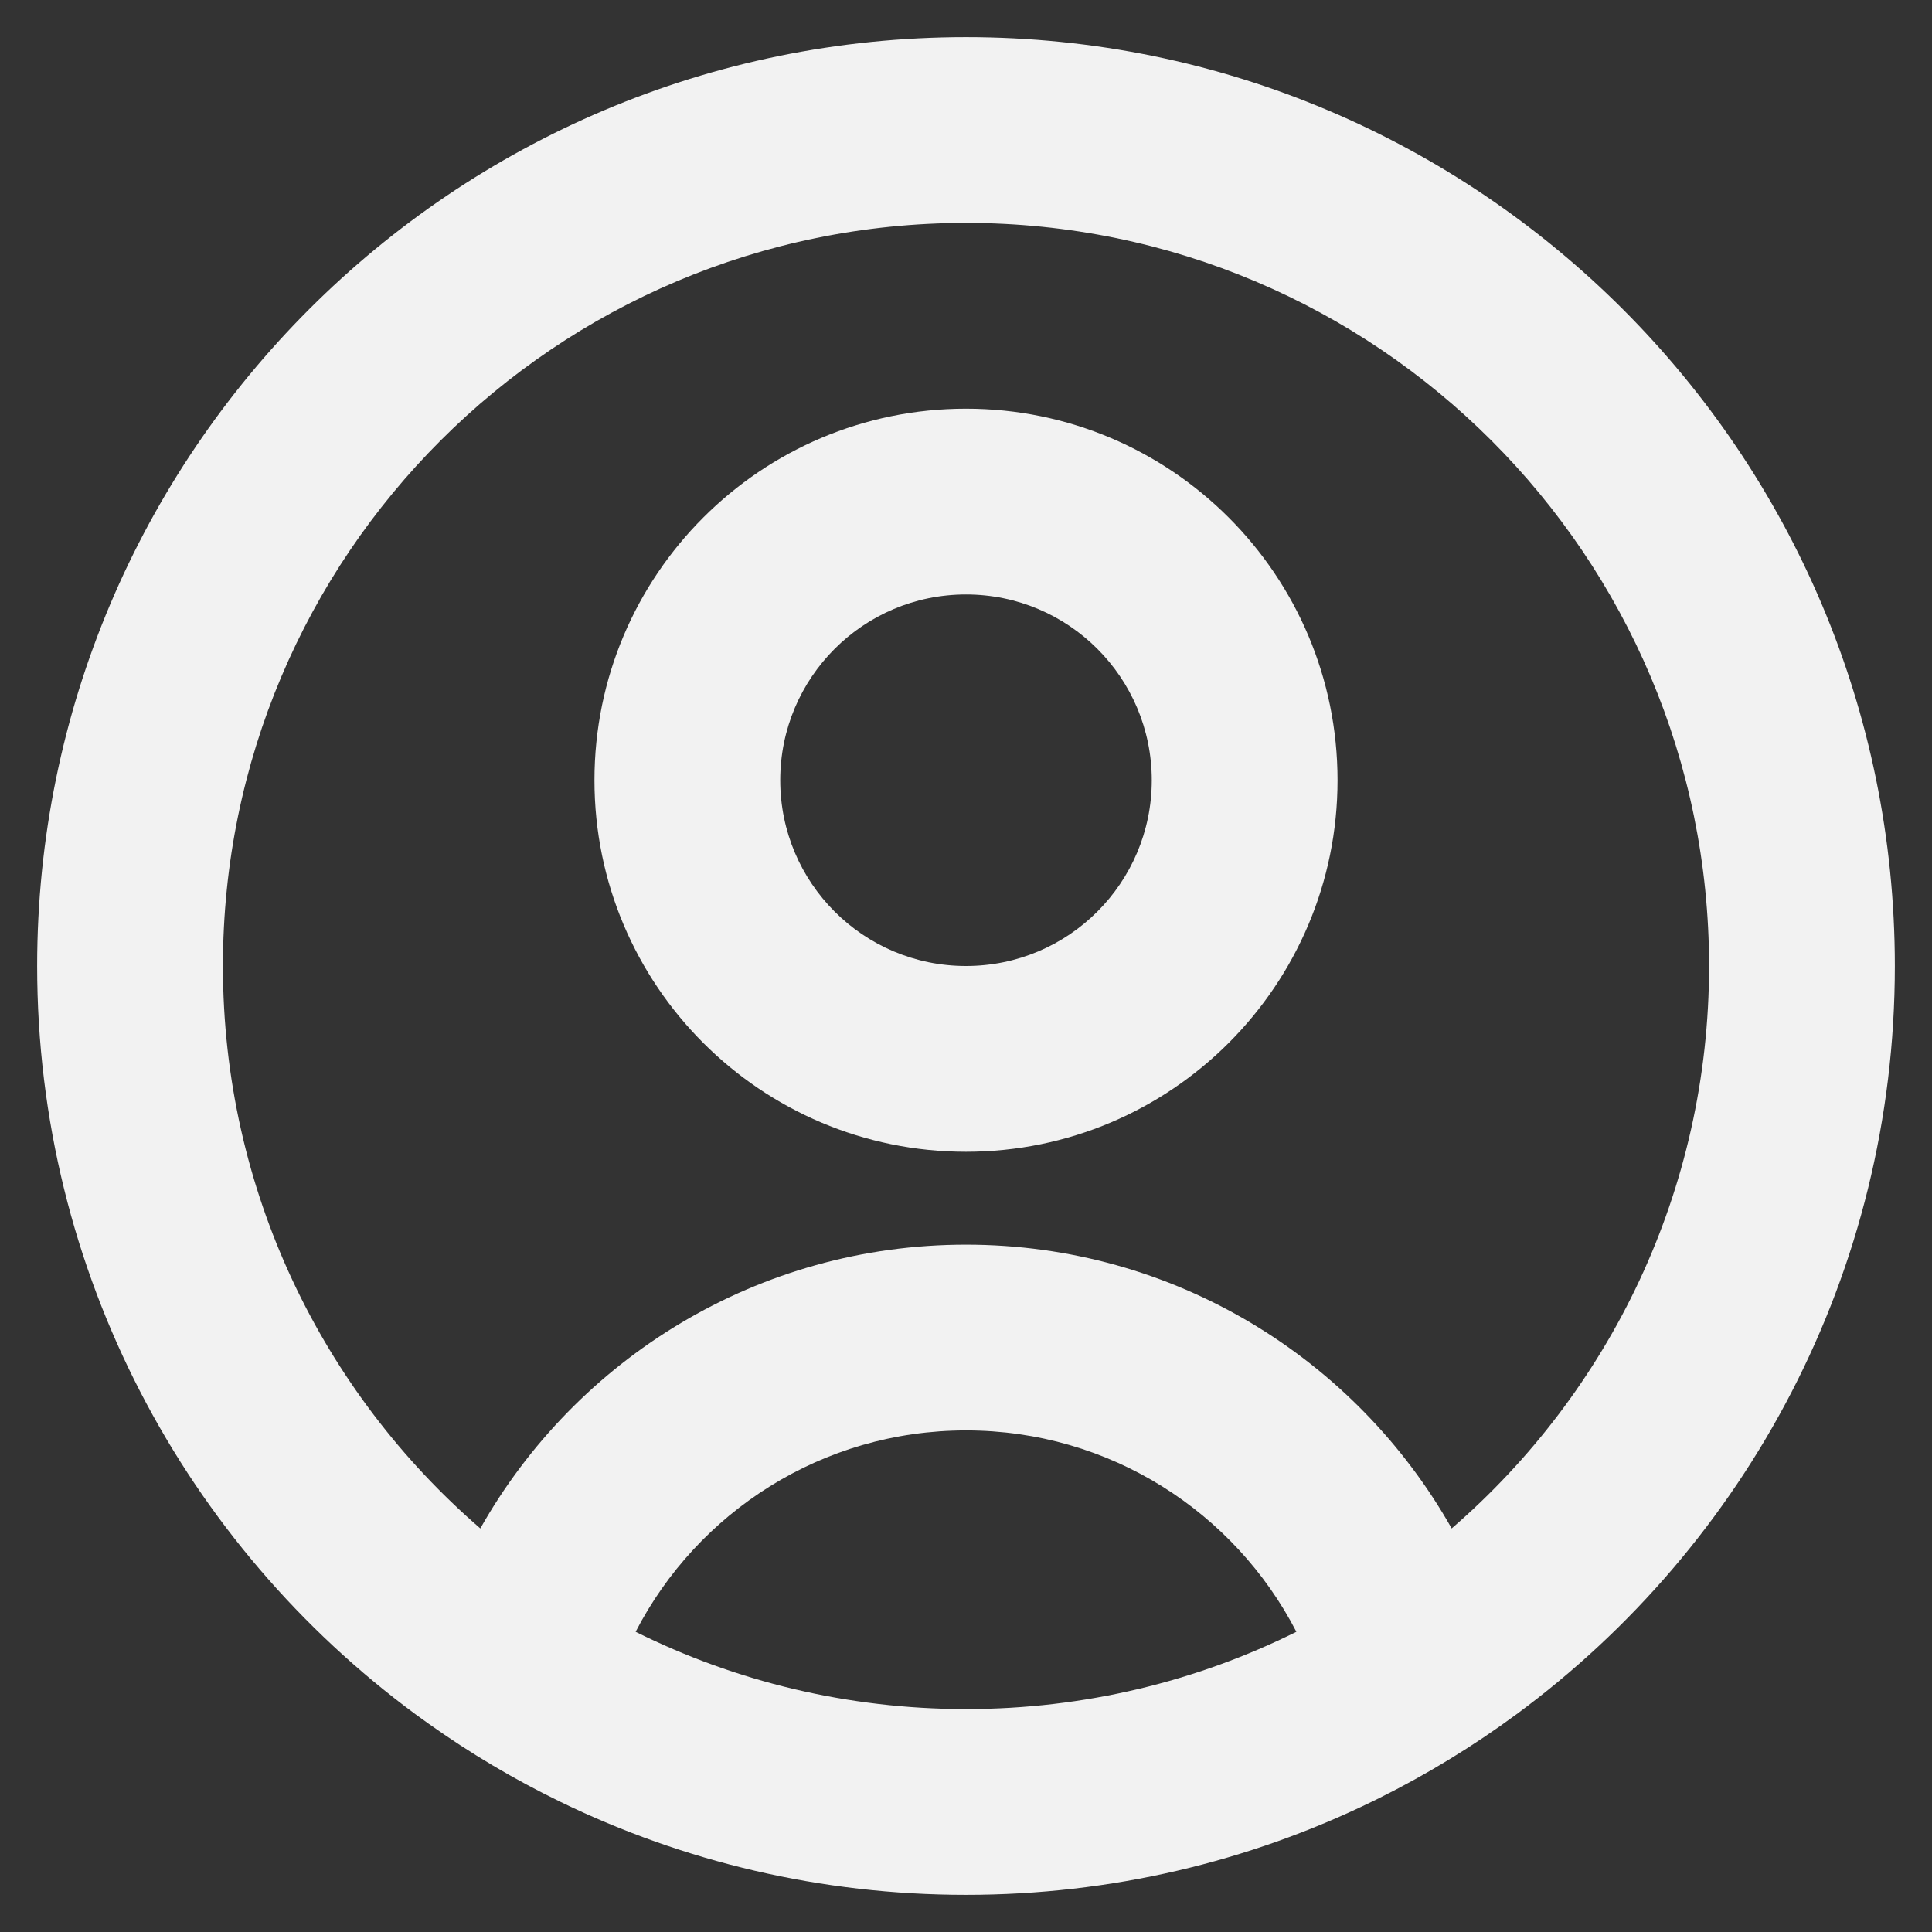 <svg width="26" height="26" viewBox="0 0 26 26" fill="none" xmlns="http://www.w3.org/2000/svg">
<rect x="0" y="0" width="26" height="26" fill="#333333" stroke="none"/>
<path fill-rule="evenodd" clip-rule="evenodd" d="M13 15.5C15.761 15.5 18 13.261 18 10.5C18 7.739 15.761 5.5 13 5.5C10.239 5.5 8 7.739 8 10.5C8 13.261 10.239 15.5 13 15.5ZM13 13C14.381 13 15.5 11.881 15.5 10.5C15.5 9.119 14.381 8 13 8C11.619 8 10.5 9.119 10.5 10.5C10.5 11.881 11.619 13 13 13Z" fill="#F2F2F2"/>
<path fill-rule="evenodd" clip-rule="evenodd" d="M20.408 23.07C23.496 20.794 25.5 17.131 25.5 13C25.5 6.096 19.904 0.5 13 0.5C6.096 0.5 0.5 6.096 0.5 13C0.5 17.131 2.504 20.794 5.592 23.07C5.649 23.111 5.706 23.153 5.764 23.194C6.325 23.593 6.92 23.947 7.545 24.25C9.193 25.051 11.044 25.5 13 25.5C14.956 25.5 16.807 25.051 18.455 24.25C18.489 24.234 18.522 24.217 18.555 24.201C19.207 23.877 19.827 23.498 20.408 23.07ZM19.536 20.569C21.657 18.735 23 16.024 23 13C23 7.477 18.523 3 13 3C7.477 3 3 7.477 3 13C3 16.024 4.343 18.735 6.464 20.569C7.751 18.289 10.196 16.75 13 16.75C15.804 16.75 18.249 18.289 19.536 20.569ZM17.446 21.96C16.615 20.35 14.936 19.25 13 19.25C11.064 19.25 9.385 20.35 8.554 21.96C9.893 22.626 11.403 23 13 23C14.597 23 16.107 22.626 17.446 21.96Z" fill="#F2F2F2"/>
</svg>
